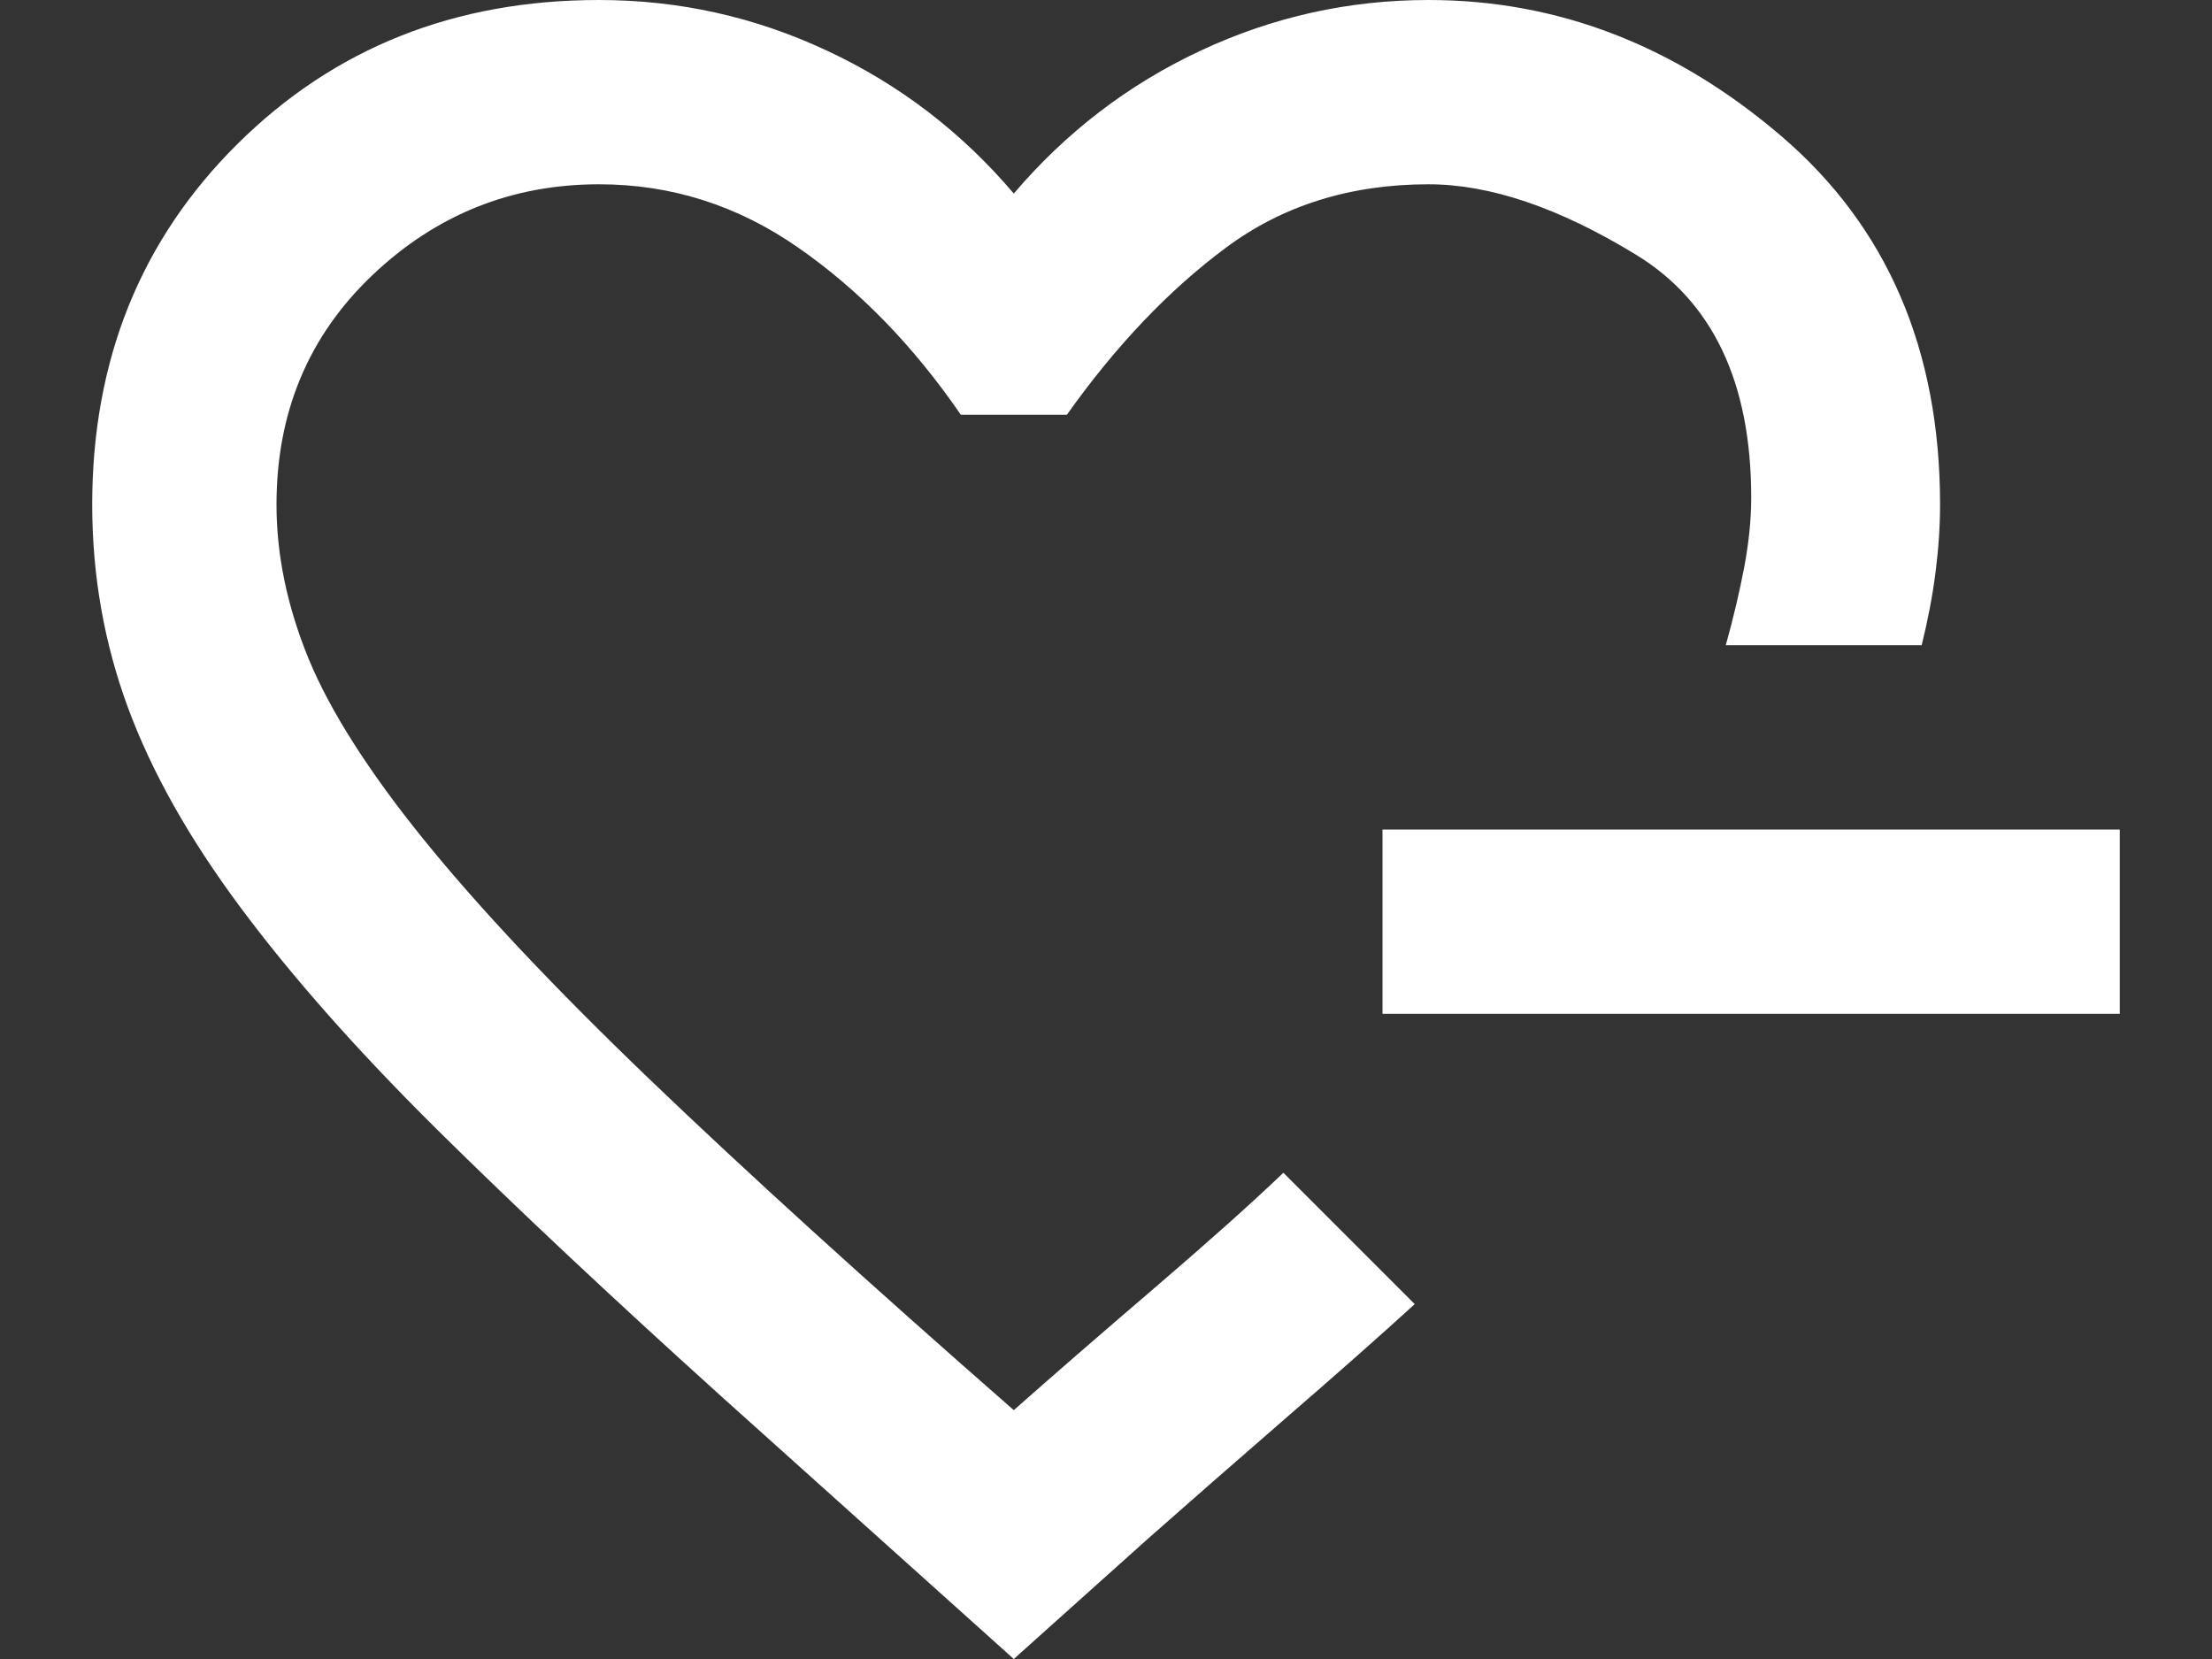 <svg width="16" height="12" viewBox="0 0 16 12" fill="none" xmlns="http://www.w3.org/2000/svg">
<rect x="0" y="0" width="16" height="12" fill="#333333" stroke="none"/>
<path d="M7.333 12L5.217 10.1C4.417 9.378 3.731 8.733 3.158 8.167C2.586 7.6 2.114 7.067 1.742 6.567C1.369 6.067 1.097 5.583 0.925 5.117C0.753 4.65 0.667 4.161 0.667 3.65C0.667 2.606 1.017 1.736 1.717 1.042C2.417 0.347 3.289 0 4.333 0C4.911 0 5.461 0.122 5.983 0.367C6.506 0.611 6.956 0.956 7.333 1.4C7.711 0.956 8.161 0.611 8.683 0.367C9.206 0.122 9.756 0 10.333 0C11.267 0 12.117 0.328 12.883 0.983C13.65 1.639 14.033 2.528 14.033 3.65C14.033 3.806 14.022 3.969 14 4.142C13.978 4.314 13.944 4.489 13.9 4.667H12.483C12.539 4.467 12.583 4.278 12.617 4.1C12.65 3.922 12.667 3.756 12.667 3.6C12.667 2.767 12.389 2.181 11.833 1.842C11.278 1.503 10.778 1.333 10.333 1.333C9.767 1.333 9.278 1.486 8.867 1.792C8.456 2.097 8.072 2.5 7.717 3H6.95C6.606 2.5 6.214 2.097 5.775 1.792C5.336 1.486 4.856 1.333 4.333 1.333C3.7 1.333 3.153 1.553 2.692 1.992C2.231 2.431 2 2.983 2 3.65C2 4.017 2.078 4.389 2.233 4.767C2.389 5.144 2.667 5.581 3.067 6.075C3.467 6.569 4.011 7.147 4.7 7.808C5.389 8.469 6.267 9.267 7.333 10.2C7.622 9.944 7.961 9.65 8.35 9.317C8.739 8.983 9.05 8.706 9.283 8.483L9.433 8.633L9.758 8.958L10.083 9.283L10.233 9.433C9.989 9.656 9.678 9.931 9.3 10.258C8.922 10.586 8.589 10.878 8.3 11.133L7.333 12ZM10 7.333V6H15.333V7.333H10Z" fill="white"/>
</svg>
